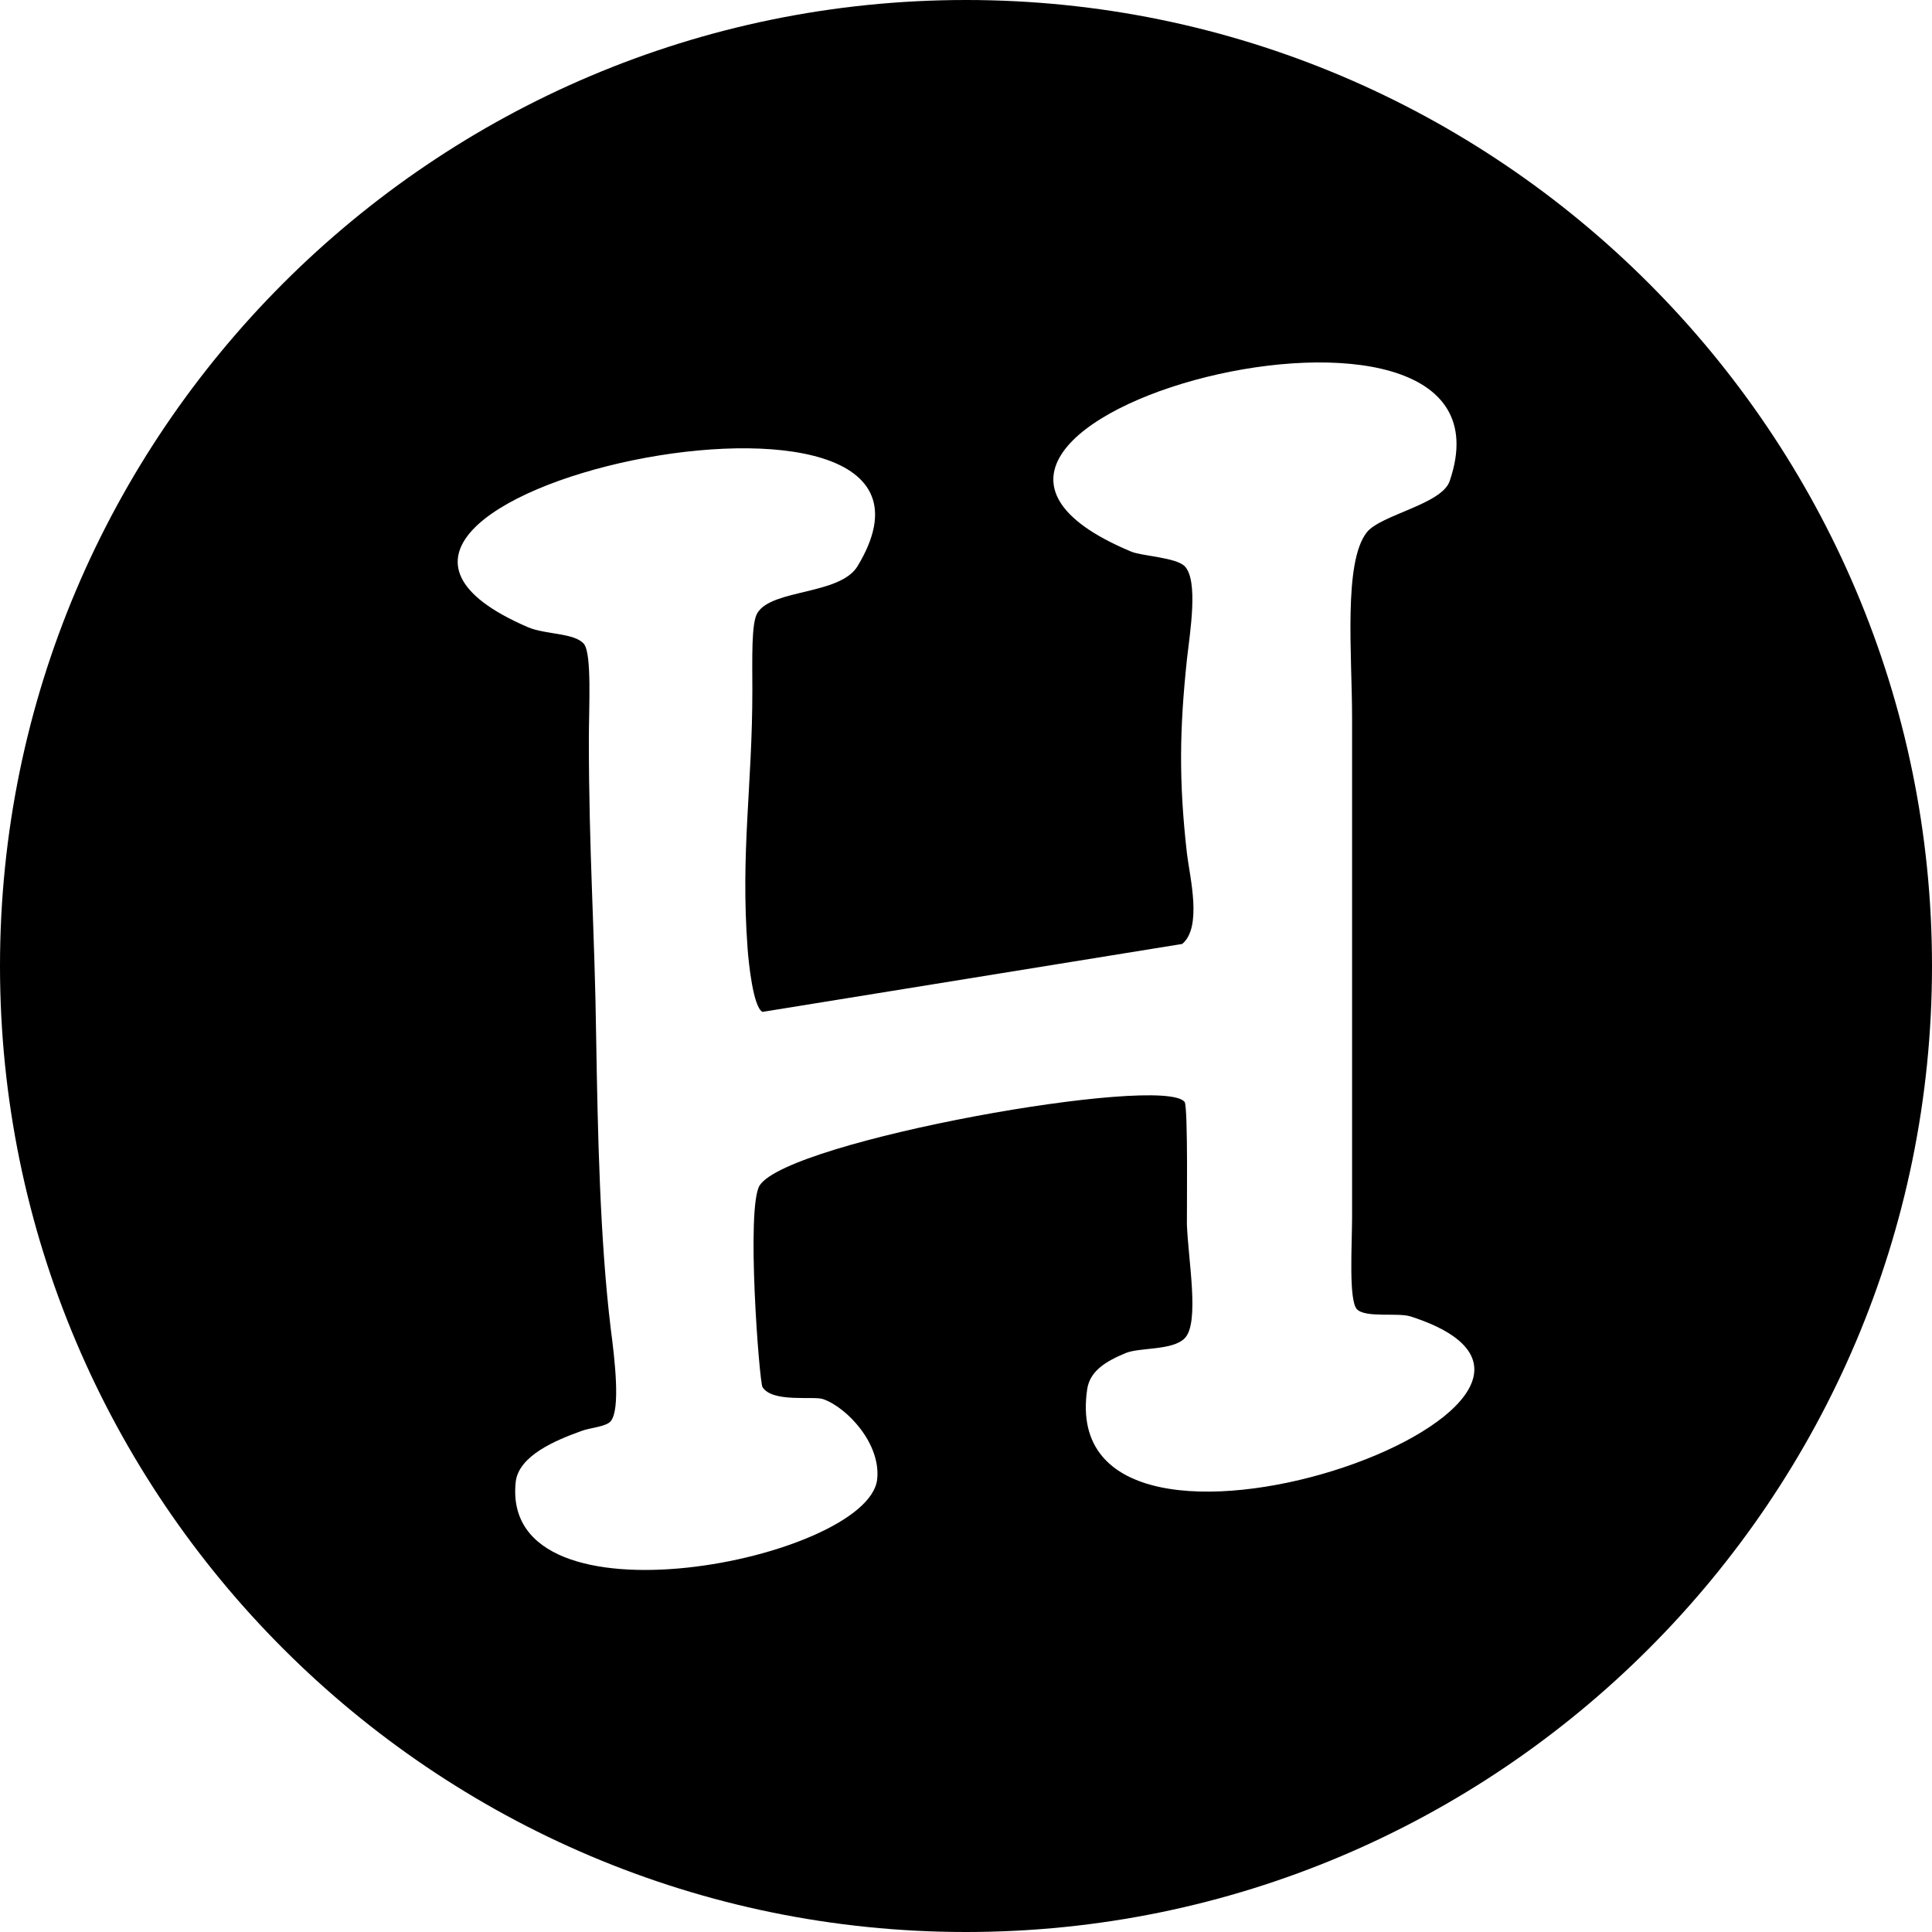 <?xml version="1.0" encoding="utf-8"?>
<!-- Generator: Adobe Illustrator 19.2.1, SVG Export Plug-In . SVG Version: 6.00 Build 0)  -->
<svg version="1.1" xmlns="http://www.w3.org/2000/svg" xmlns:xlink="http://www.w3.org/1999/xlink" x="0px" y="0px" width="24px"
	 height="24px" viewBox="0 0 24 24" enable-background="new 0 0 24 24" xml:space="preserve">
<g id="Filled_Icons">
	<path d="M12,0C5.383,0,0,5.383,0,12s5.383,12,12,12s12-5.383,12-12S18.617,0,12,0z M13.505,17.261
		c0.032-0.226,0.224-0.348,0.484-0.455c0.176-0.069,0.578-0.029,0.727-0.181c0.19-0.188,0.043-0.977,0.028-1.419
		c-0.002-0.08,0.016-1.455-0.028-1.517c-0.271-0.347-4.911,0.476-5.278,1.035c-0.174,0.266-0.005,2.449,0.034,2.507
		c0.123,0.197,0.634,0.108,0.752,0.149c0.295,0.102,0.724,0.554,0.672,1.001c-0.122,0.99-4.686,1.915-4.49,0.031
		c0.035-0.33,0.499-0.522,0.823-0.638c0.102-0.038,0.303-0.051,0.358-0.12c0.123-0.147,0.049-0.774,0-1.147
		c-0.135-1.112-0.162-2.455-0.181-3.6c-0.018-1.363-0.091-2.312-0.091-3.726c0-0.396,0.038-1.048-0.059-1.179
		C7.143,7.86,6.777,7.885,6.56,7.792c-3.743-1.609,5.852-3.67,4.093-0.759c-0.218,0.36-1.062,0.283-1.243,0.58
		C9.331,7.734,9.346,8.186,9.346,8.58c0,1.179-0.148,2.002-0.059,3.206C9.3,11.96,9.356,12.512,9.472,12.57l5.214-0.844
		c0.25-0.208,0.096-0.823,0.059-1.12c-0.103-0.906-0.092-1.549,0-2.42c0.038-0.334,0.144-0.974-0.028-1.152
		c-0.11-0.111-0.539-0.126-0.668-0.183c-3.814-1.596,4.99-3.891,3.96-0.877c-0.094,0.291-0.861,0.421-1.031,0.64
		c-0.292,0.372-0.182,1.524-0.182,2.299v6.203c0,0.348-0.045,1.039,0.061,1.149c0.11,0.109,0.507,0.038,0.665,0.088
		C20.742,17.389,13.085,20.125,13.505,17.261z"/>
</g>
<g id="Frames-24px">
	<rect fill="none" width="24" height="24"/>
</g>
</svg>
